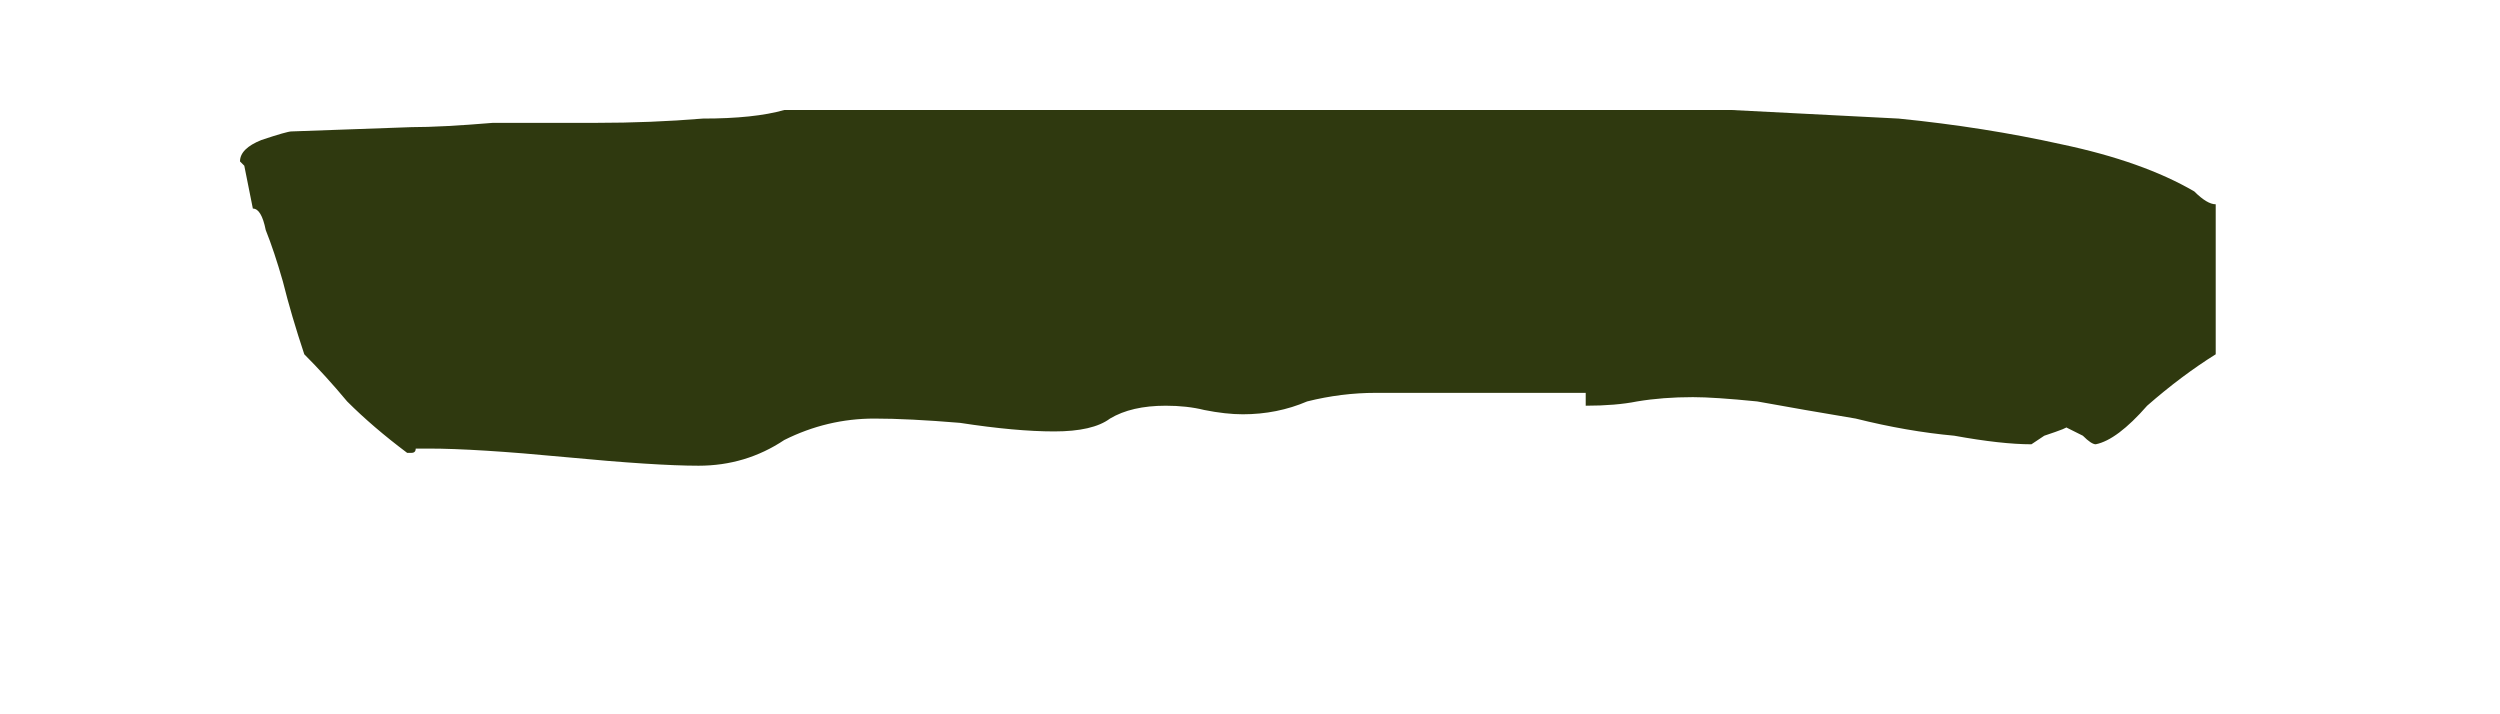 <svg width="7" height="2" viewBox="0 0 7 2" fill="none" xmlns="http://www.w3.org/2000/svg">
<path d="M0.852 0.992C0.828 0.92 0.808 0.852 0.792 0.788C0.776 0.732 0.76 0.684 0.744 0.644C0.736 0.604 0.724 0.584 0.708 0.584L0.684 0.464L0.672 0.452C0.672 0.428 0.692 0.408 0.732 0.392C0.78 0.376 0.808 0.368 0.816 0.368L1.152 0.356C1.208 0.356 1.284 0.352 1.38 0.344C1.476 0.344 1.572 0.344 1.668 0.344C1.772 0.344 1.872 0.34 1.968 0.332C2.064 0.332 2.14 0.324 2.196 0.308H4.464C4.568 0.308 4.696 0.308 4.848 0.308C5 0.316 5.156 0.324 5.316 0.332C5.476 0.348 5.628 0.372 5.772 0.404C5.924 0.436 6.048 0.48 6.144 0.536C6.168 0.56 6.188 0.572 6.204 0.572V0.992C6.14 1.032 6.076 1.08 6.012 1.136C5.956 1.2 5.908 1.236 5.868 1.244C5.86 1.244 5.848 1.236 5.832 1.22L5.784 1.196C5.792 1.196 5.772 1.204 5.724 1.22L5.688 1.244C5.632 1.244 5.56 1.236 5.472 1.22C5.384 1.212 5.292 1.196 5.196 1.172C5.1 1.156 5.008 1.14 4.92 1.124C4.84 1.116 4.78 1.112 4.74 1.112C4.684 1.112 4.632 1.116 4.584 1.124C4.544 1.132 4.496 1.136 4.44 1.136V1.1H3.852C3.788 1.1 3.724 1.108 3.66 1.124C3.604 1.148 3.544 1.16 3.48 1.16C3.448 1.16 3.412 1.156 3.372 1.148C3.34 1.14 3.304 1.136 3.264 1.136C3.2 1.136 3.148 1.148 3.108 1.172C3.076 1.196 3.024 1.208 2.952 1.208C2.88 1.208 2.792 1.2 2.688 1.184C2.592 1.176 2.512 1.172 2.448 1.172C2.36 1.172 2.276 1.192 2.196 1.232C2.124 1.28 2.044 1.304 1.956 1.304C1.876 1.304 1.752 1.296 1.584 1.28C1.416 1.264 1.288 1.256 1.2 1.256C1.184 1.256 1.172 1.256 1.164 1.256C1.164 1.264 1.16 1.268 1.152 1.268H1.14C1.076 1.22 1.02 1.172 0.972 1.124C0.932 1.076 0.892 1.032 0.852 0.992Z" fill="#2F390F"/>
</svg>
